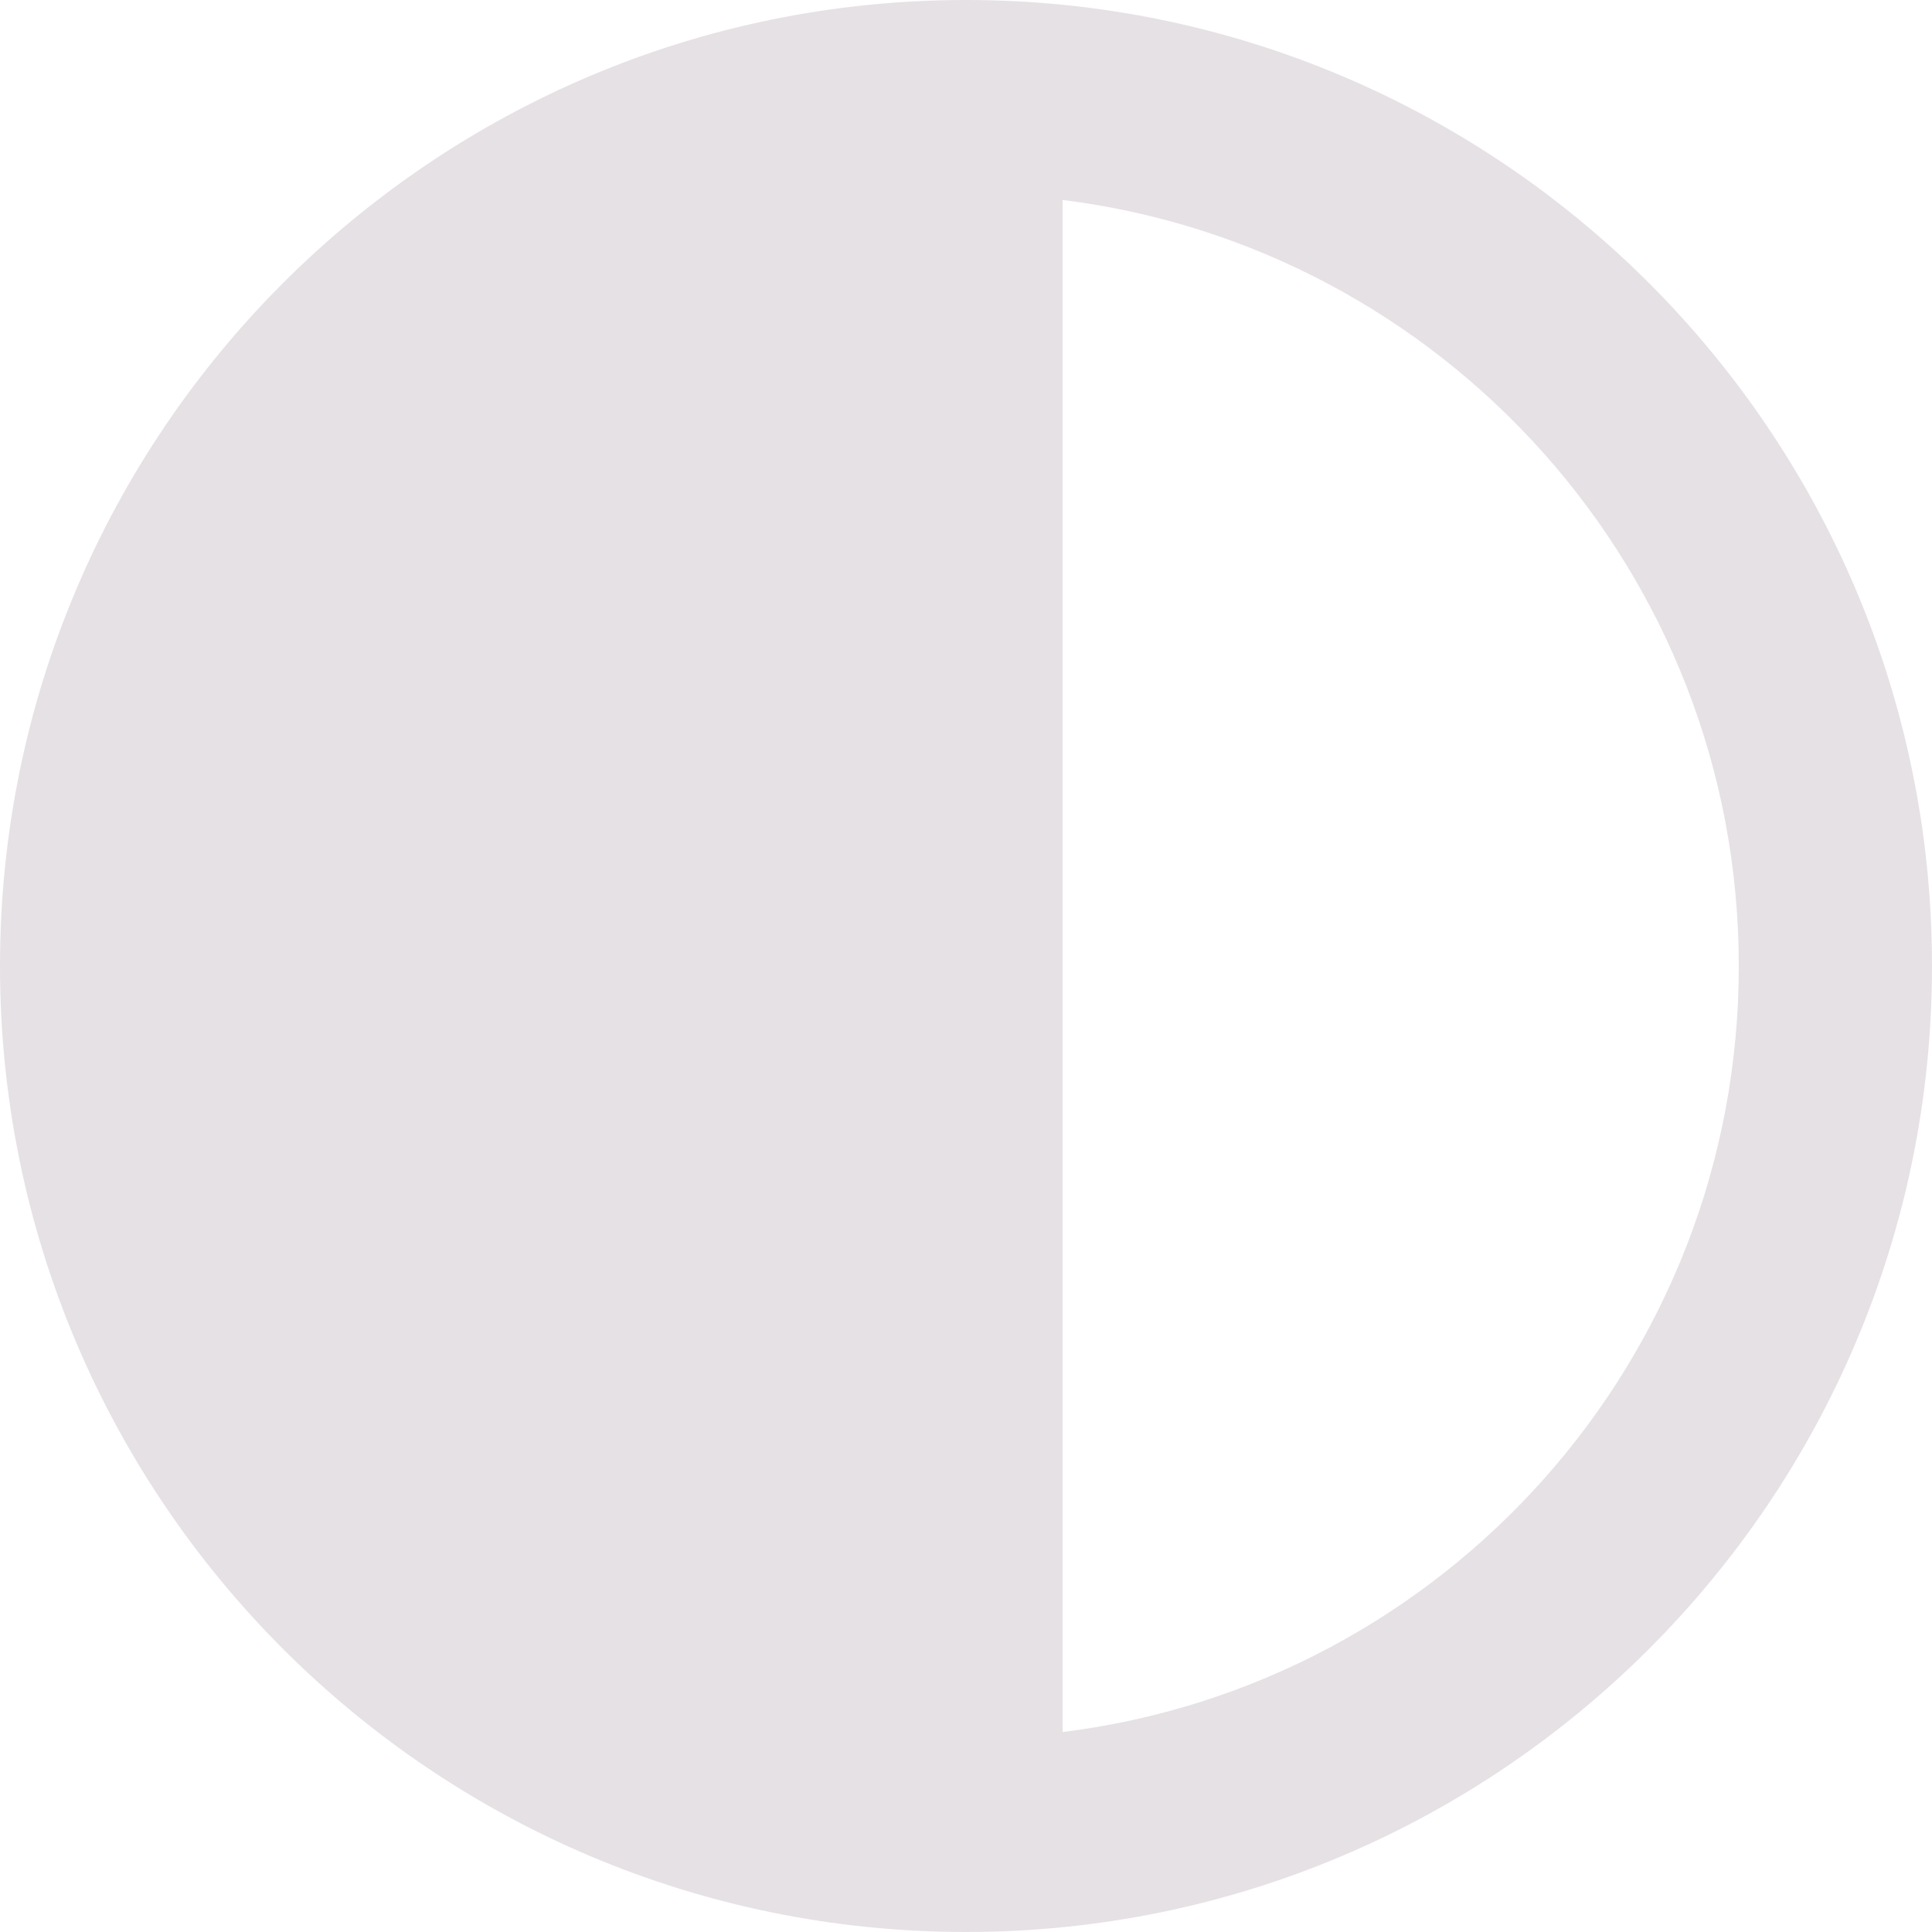 <svg width="20" height="20" viewBox="0 0 20 20" fill="none" xmlns="http://www.w3.org/2000/svg">
<g id="Group">
<path id="Vector" d="M10 20C15.52 20 20 15.52 20 10C20 4.48 15.52 0 10 0C4.48 0 0 4.48 0 10C0 15.52 4.48 20 10 20ZM11 2.07C14.94 2.56 18 5.92 18 10C18 14.08 14.95 17.44 11 17.93V2.07Z" fill="#E6E1E5"/>
</g>
</svg>
